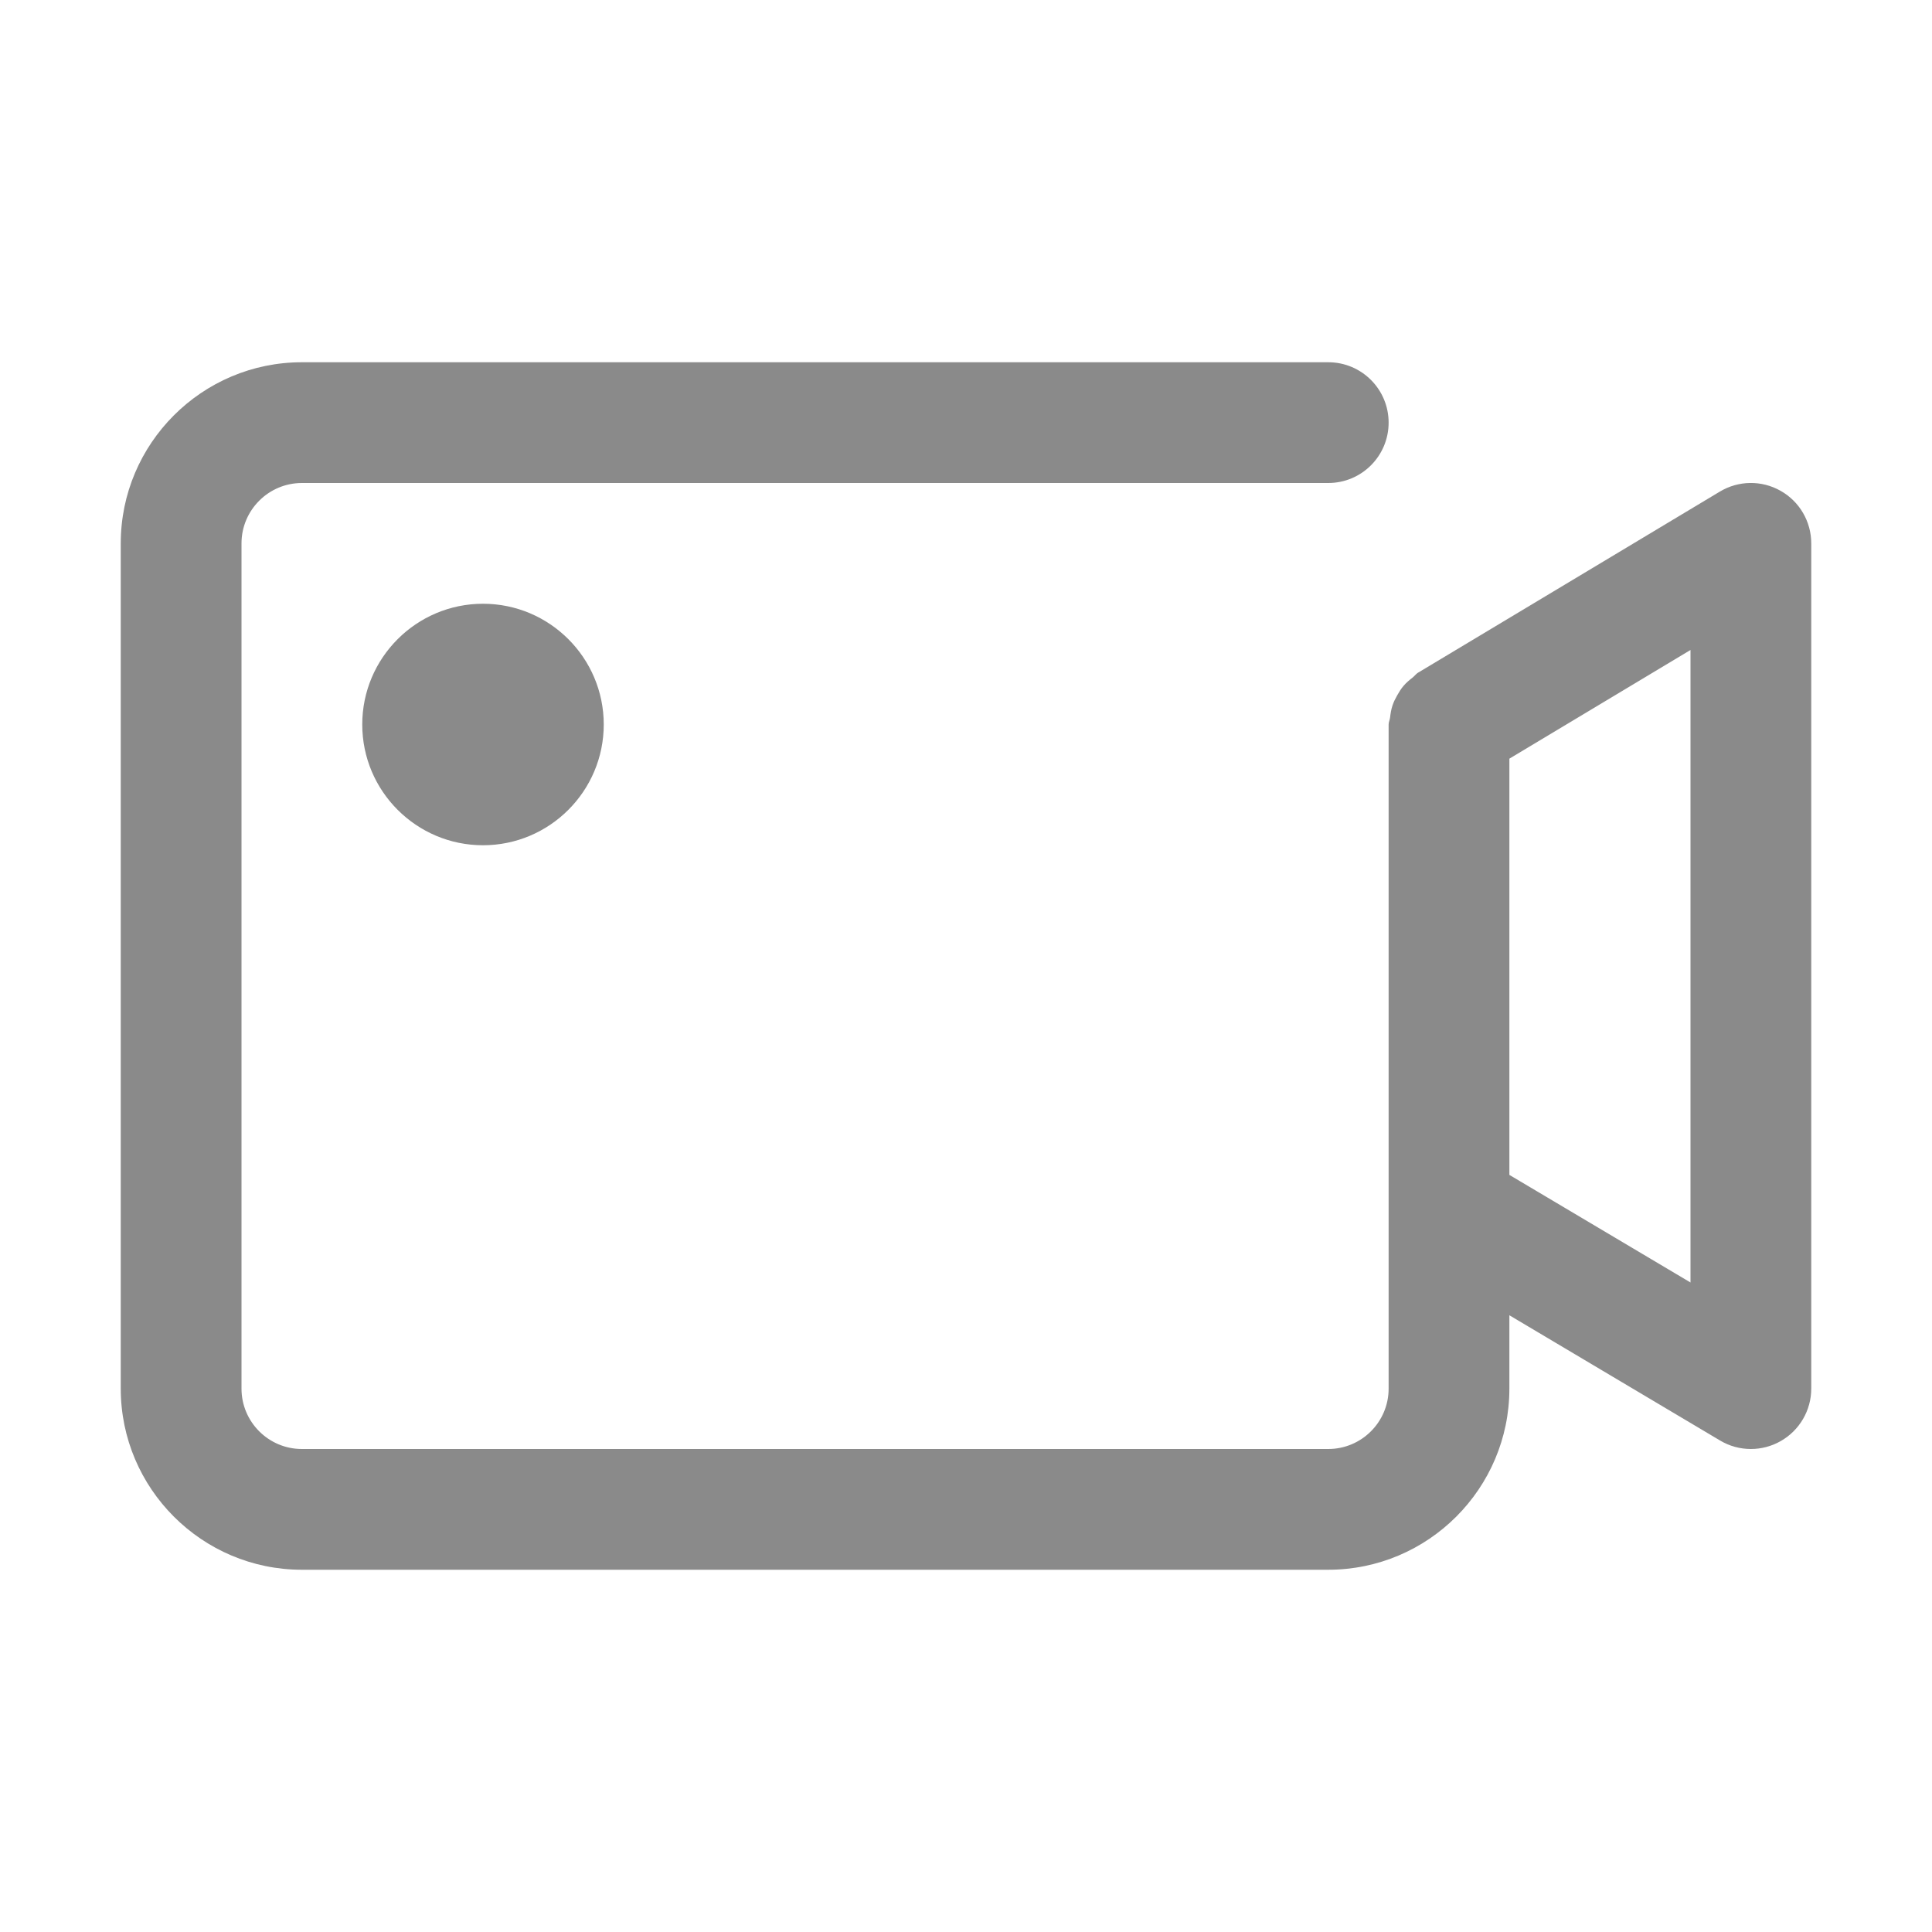 <svg width="128" height="128" viewBox="0 0 1024 1024" version="1.1" xmlns="http://www.w3.org/2000/svg">
  <path fill="#8a8a8a" d="M943.776 260.16c-10.016-5.696-22.304-5.568-32.256 0.416l-160 96c-1.088 0.672-1.76 1.728-2.752 2.496-1.76 1.376-3.392 2.72-4.832 4.416-1.344 1.568-2.368 3.232-3.36 4.992-0.992 1.76-1.888 3.488-2.528 5.44-0.704 2.112-1.024 4.192-1.28 6.4C736.608 381.6 736 382.688 736 384l0 352c0 17.664-14.336 32-32 32L160 768c-17.632 0-32-14.336-32-32L128 288c0-17.632 14.368-32 32-32l544 0c17.696 0 32-14.336 32-32s-14.304-32-32-32L160 192C107.072 192 64 235.072 64 288l0 448c0 52.928 43.072 96 96 96l544 0c52.928 0 96-43.072 96-96l0-38.88 111.648 66.368C916.672 766.496 922.336 768 928 768c5.472 0 10.912-1.408 15.808-4.192C953.824 758.112 960 747.488 960 736L960 288C960 276.48 953.824 265.824 943.776 260.16zM896 679.744l-96-57.024 0-220.608 96-57.6L896 679.744z" />
  <path fill="#8a8a8a" d="M192 384c0 35.296 28.704 64 64 64s64-28.704 64-64-28.704-64-64-64S192 348.704 192 384z" />
</svg>
